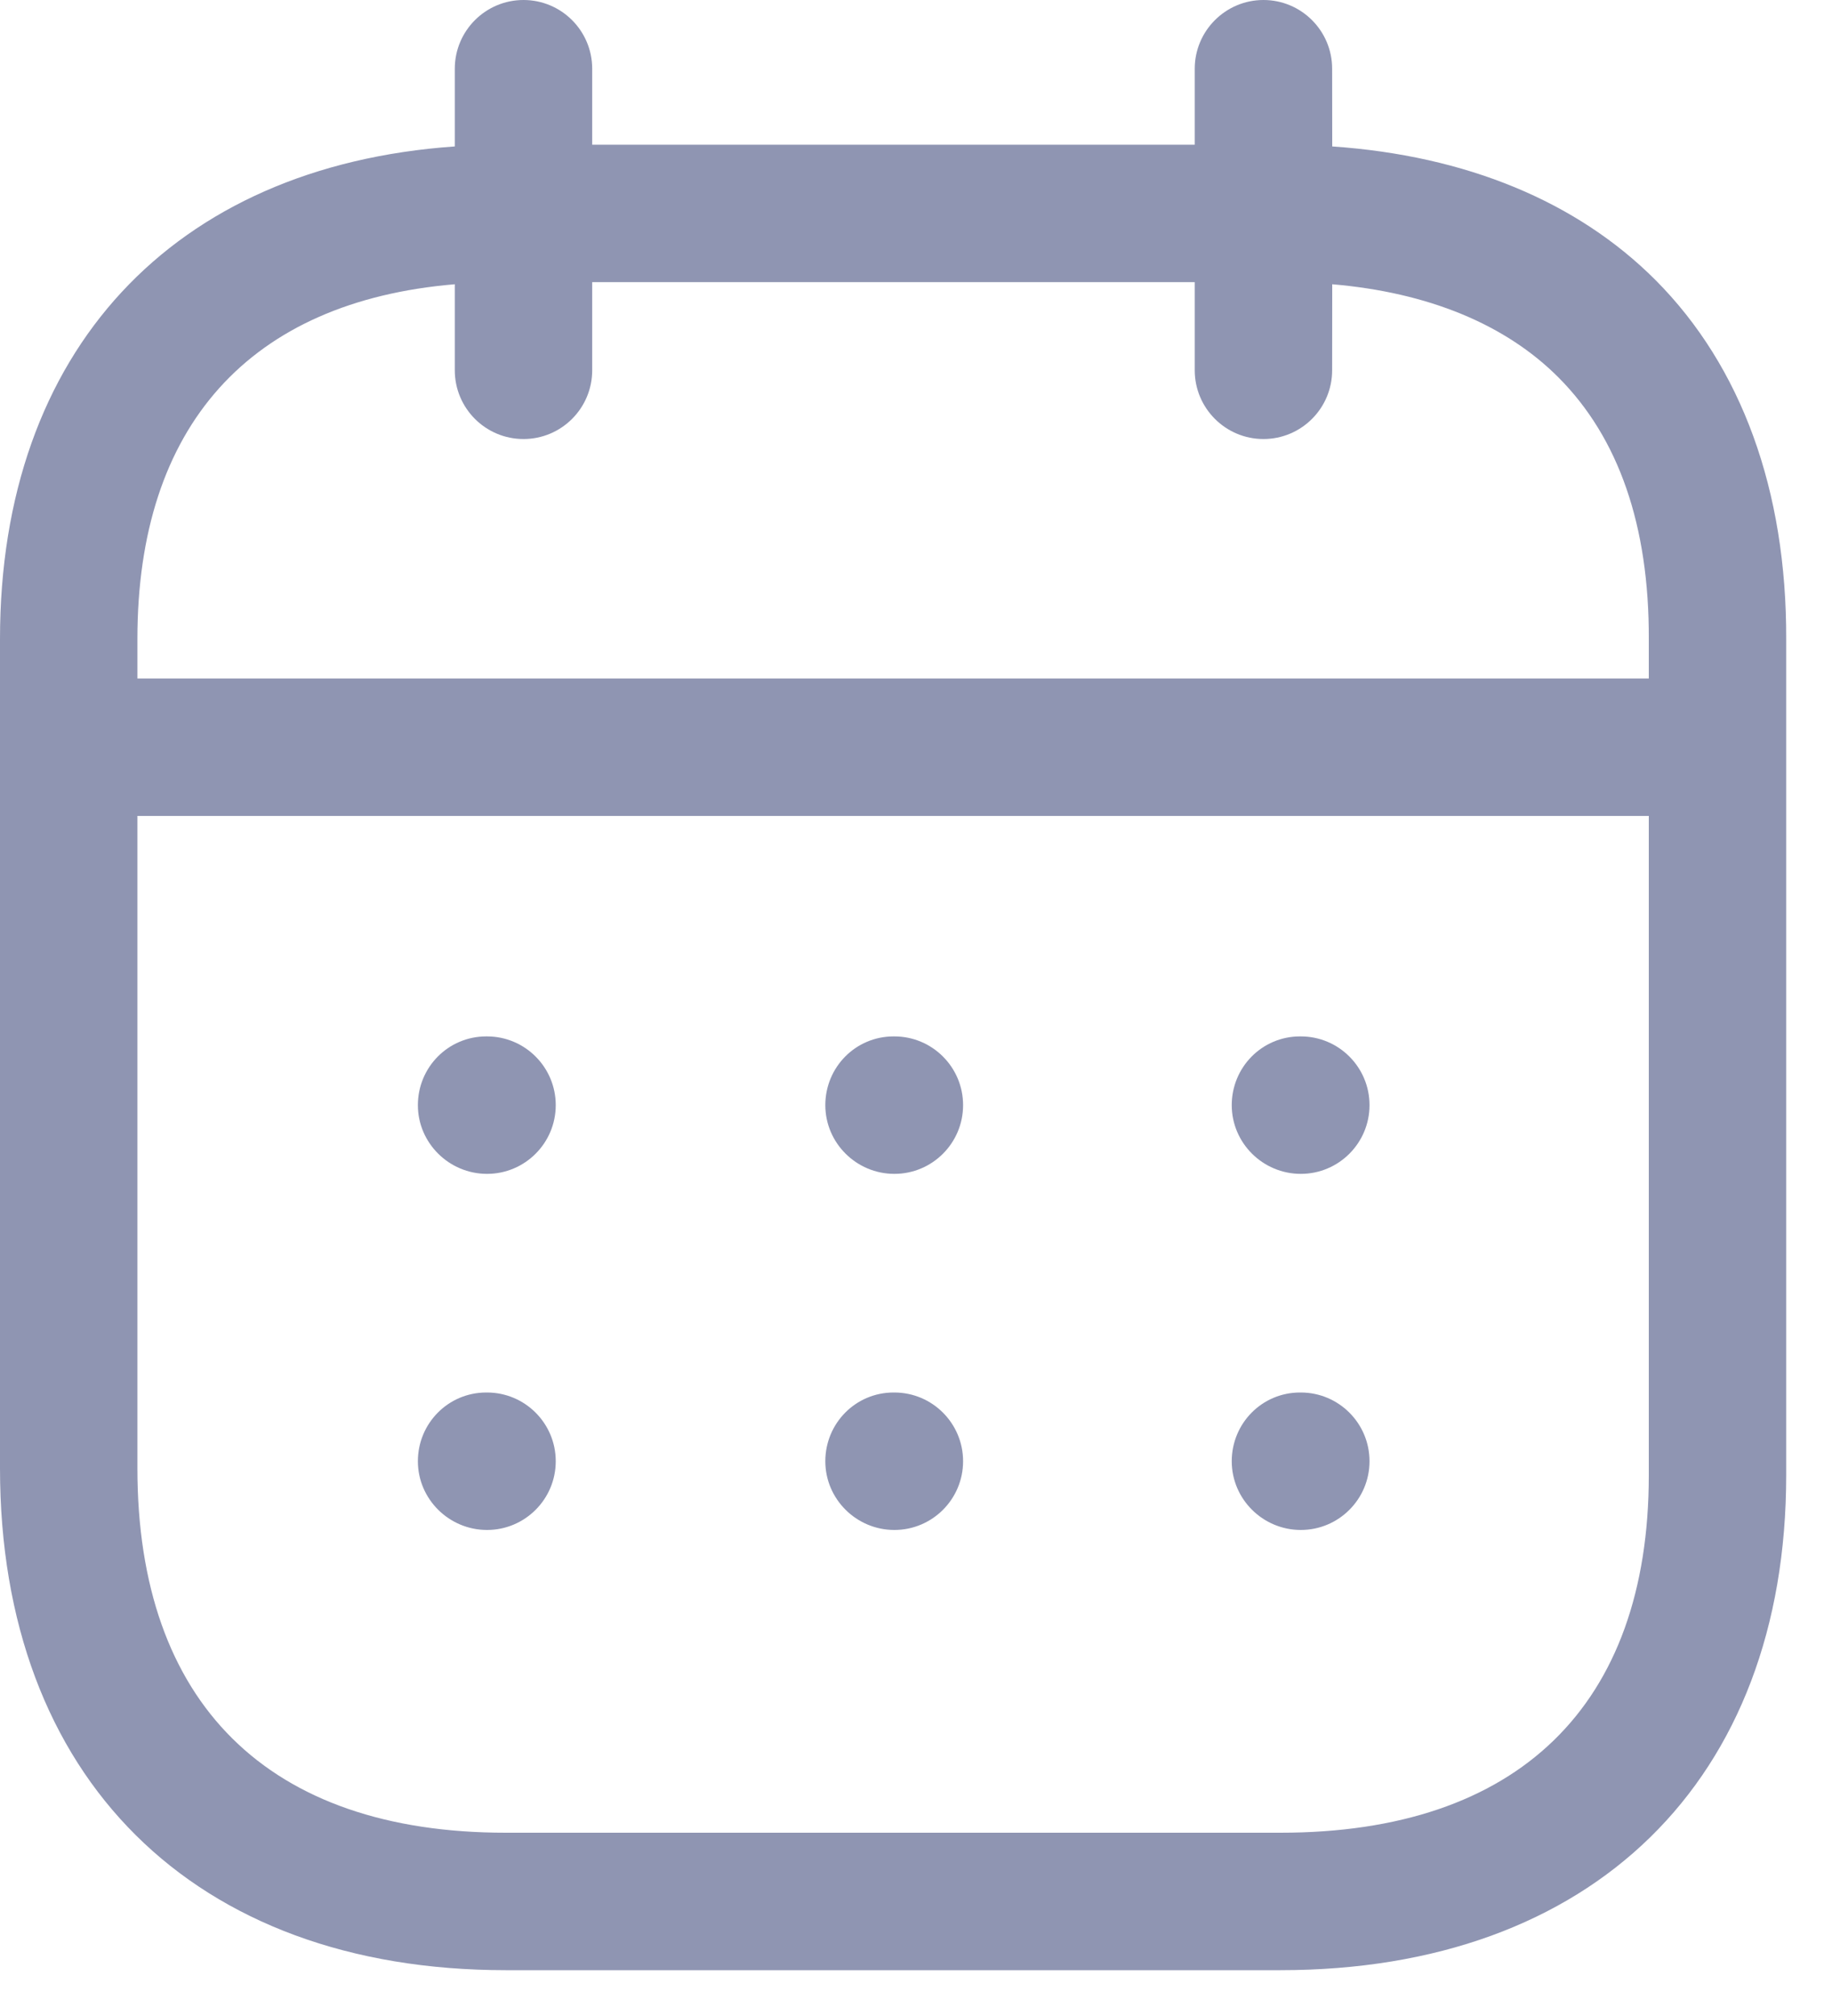 <svg width="20" height="22" viewBox="0 0 20 22" fill="none" xmlns="http://www.w3.org/2000/svg">
<path fill-rule="evenodd" clip-rule="evenodd" d="M13.793 0C14.207 0 14.543 0.336 14.543 0.75L14.544 1.598C16.004 1.698 17.217 2.198 18.075 3.058C19.012 3.999 19.505 5.352 19.5 6.975V16.098C19.5 19.43 17.384 21.5 13.979 21.5H5.521C2.116 21.5 0 19.401 0 16.022V6.973C0 3.83 1.887 1.813 4.965 1.598L4.965 0.75C4.965 0.336 5.301 0 5.715 0C6.129 0 6.465 0.336 6.465 0.75L6.465 1.579H13.043L13.043 0.75C13.043 0.336 13.38 0 13.793 0ZM18 8.904H1.5V16.022C1.5 18.588 2.928 20 5.521 20H13.979C16.572 20 18 18.614 18 16.098L18 8.904ZM14.201 15.196C14.615 15.196 14.951 15.532 14.951 15.946C14.951 16.36 14.615 16.696 14.201 16.696C13.787 16.696 13.447 16.36 13.447 15.946C13.447 15.532 13.778 15.196 14.192 15.196H14.201ZM9.764 15.196C10.178 15.196 10.514 15.532 10.514 15.946C10.514 16.36 10.178 16.696 9.764 16.696C9.35 16.696 9.01 16.36 9.01 15.946C9.01 15.532 9.341 15.196 9.755 15.196H9.764ZM5.317 15.196C5.731 15.196 6.067 15.532 6.067 15.946C6.067 16.36 5.731 16.696 5.317 16.696C4.903 16.696 4.562 16.36 4.562 15.946C4.562 15.532 4.894 15.196 5.308 15.196H5.317ZM14.201 11.31C14.615 11.31 14.951 11.646 14.951 12.06C14.951 12.474 14.615 12.81 14.201 12.81C13.787 12.81 13.447 12.474 13.447 12.06C13.447 11.646 13.778 11.31 14.192 11.31H14.201ZM9.764 11.31C10.178 11.31 10.514 11.646 10.514 12.06C10.514 12.474 10.178 12.81 9.764 12.81C9.35 12.81 9.01 12.474 9.01 12.06C9.01 11.646 9.341 11.31 9.755 11.31H9.764ZM5.317 11.31C5.731 11.31 6.067 11.646 6.067 12.06C6.067 12.474 5.731 12.81 5.317 12.81C4.903 12.81 4.562 12.474 4.562 12.06C4.562 11.646 4.894 11.31 5.308 11.31H5.317ZM13.043 3.079H6.465L6.465 4.041C6.465 4.455 6.129 4.791 5.715 4.791C5.301 4.791 4.965 4.455 4.965 4.041L4.965 3.102C2.725 3.29 1.5 4.648 1.5 6.973V7.404H18L18 6.973C18.004 5.738 17.672 4.778 17.013 4.118C16.434 3.538 15.589 3.191 14.544 3.102L14.543 4.041C14.543 4.455 14.207 4.791 13.793 4.791C13.38 4.791 13.043 4.455 13.043 4.041L13.043 3.079Z" fill="#8F95B2"/>
</svg>
